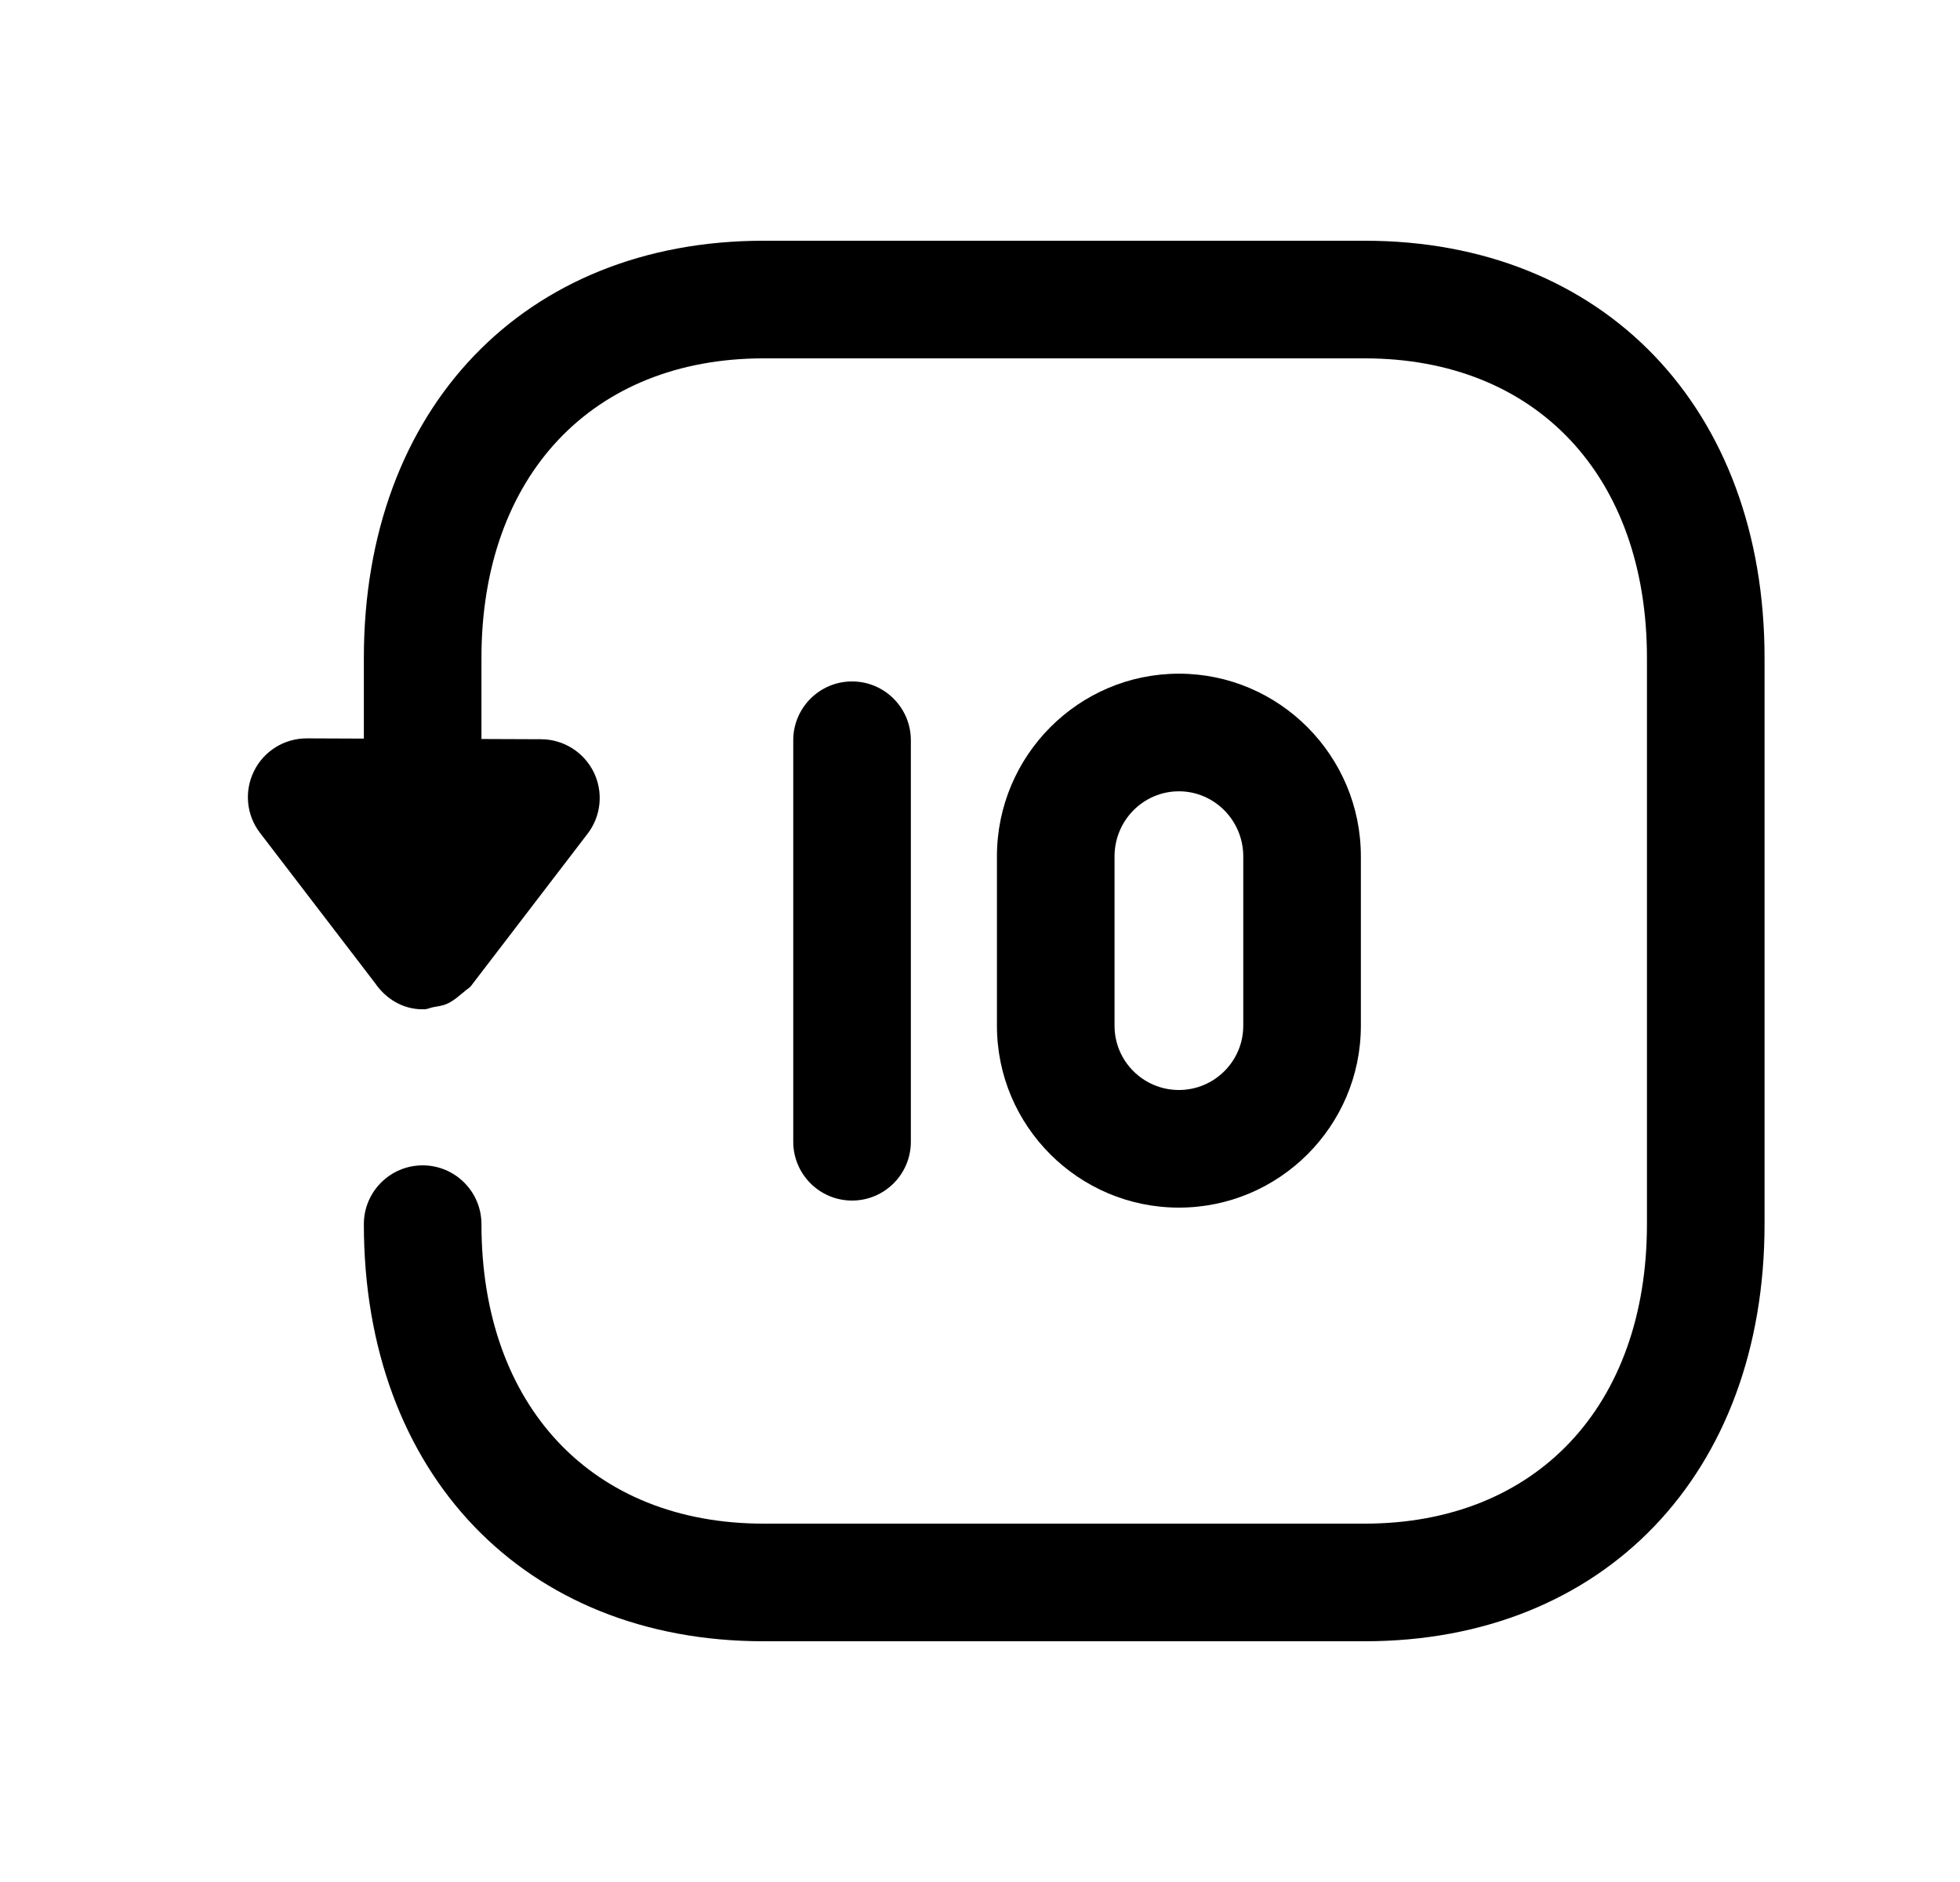 <svg width="25" height="24" viewBox="0 0 25 24" fill="none" xmlns="http://www.w3.org/2000/svg">
<path fill-rule="evenodd" clip-rule="evenodd" d="M11.618 14.56V9.44C11.618 9.026 11.282 8.69 10.868 8.69C10.454 8.69 10.118 9.026 10.118 9.44V14.56C10.118 14.974 10.454 15.31 10.868 15.31C11.282 15.31 11.618 14.974 11.618 14.56Z" fill="black"/>
<path fill-rule="evenodd" clip-rule="evenodd" d="M14.216 13.081V10.921C14.216 10.463 14.584 10.091 15.037 10.091C15.489 10.091 15.858 10.463 15.858 10.921V13.081C15.858 13.533 15.489 13.9 15.037 13.9C14.584 13.9 14.216 13.533 14.216 13.081ZM17.358 13.081V10.921C17.358 9.636 16.317 8.591 15.037 8.591C13.757 8.591 12.716 9.636 12.716 10.921V13.081C12.716 14.36 13.757 15.4 15.037 15.4C16.317 15.4 17.358 14.36 17.358 13.081Z" fill="black"/>
<path fill-rule="evenodd" clip-rule="evenodd" d="M17.408 3.07H9.739C6.69 3.07 4.641 5.208 4.641 8.39V9.419L3.915 9.416H3.912C3.627 9.416 3.366 9.577 3.24 9.833C3.113 10.089 3.142 10.395 3.317 10.622L4.784 12.537C4.919 12.734 5.134 12.871 5.391 12.871C5.394 12.871 5.397 12.869 5.401 12.869C5.404 12.869 5.406 12.871 5.409 12.871C5.452 12.871 5.489 12.85 5.53 12.843C5.585 12.832 5.643 12.827 5.694 12.804C5.765 12.775 5.824 12.727 5.884 12.676C5.899 12.663 5.916 12.653 5.93 12.639C5.953 12.615 5.984 12.603 6.005 12.577L7.494 10.633C7.668 10.408 7.698 10.102 7.573 9.847C7.447 9.591 7.187 9.428 6.902 9.427L6.141 9.424V8.39C6.141 6.07 7.554 4.57 9.739 4.57H17.408C19.595 4.57 21.007 6.07 21.007 8.39V15.611C21.007 17.931 19.594 19.43 17.407 19.43H9.739C7.554 19.43 6.141 17.931 6.141 15.611C6.141 15.197 5.805 14.861 5.391 14.861C4.977 14.861 4.641 15.197 4.641 15.611C4.641 18.793 6.69 20.93 9.739 20.93H17.407C20.457 20.93 22.507 18.793 22.507 15.611V8.39C22.507 5.208 20.458 3.07 17.408 3.07Z" fill="black"/>
</svg>